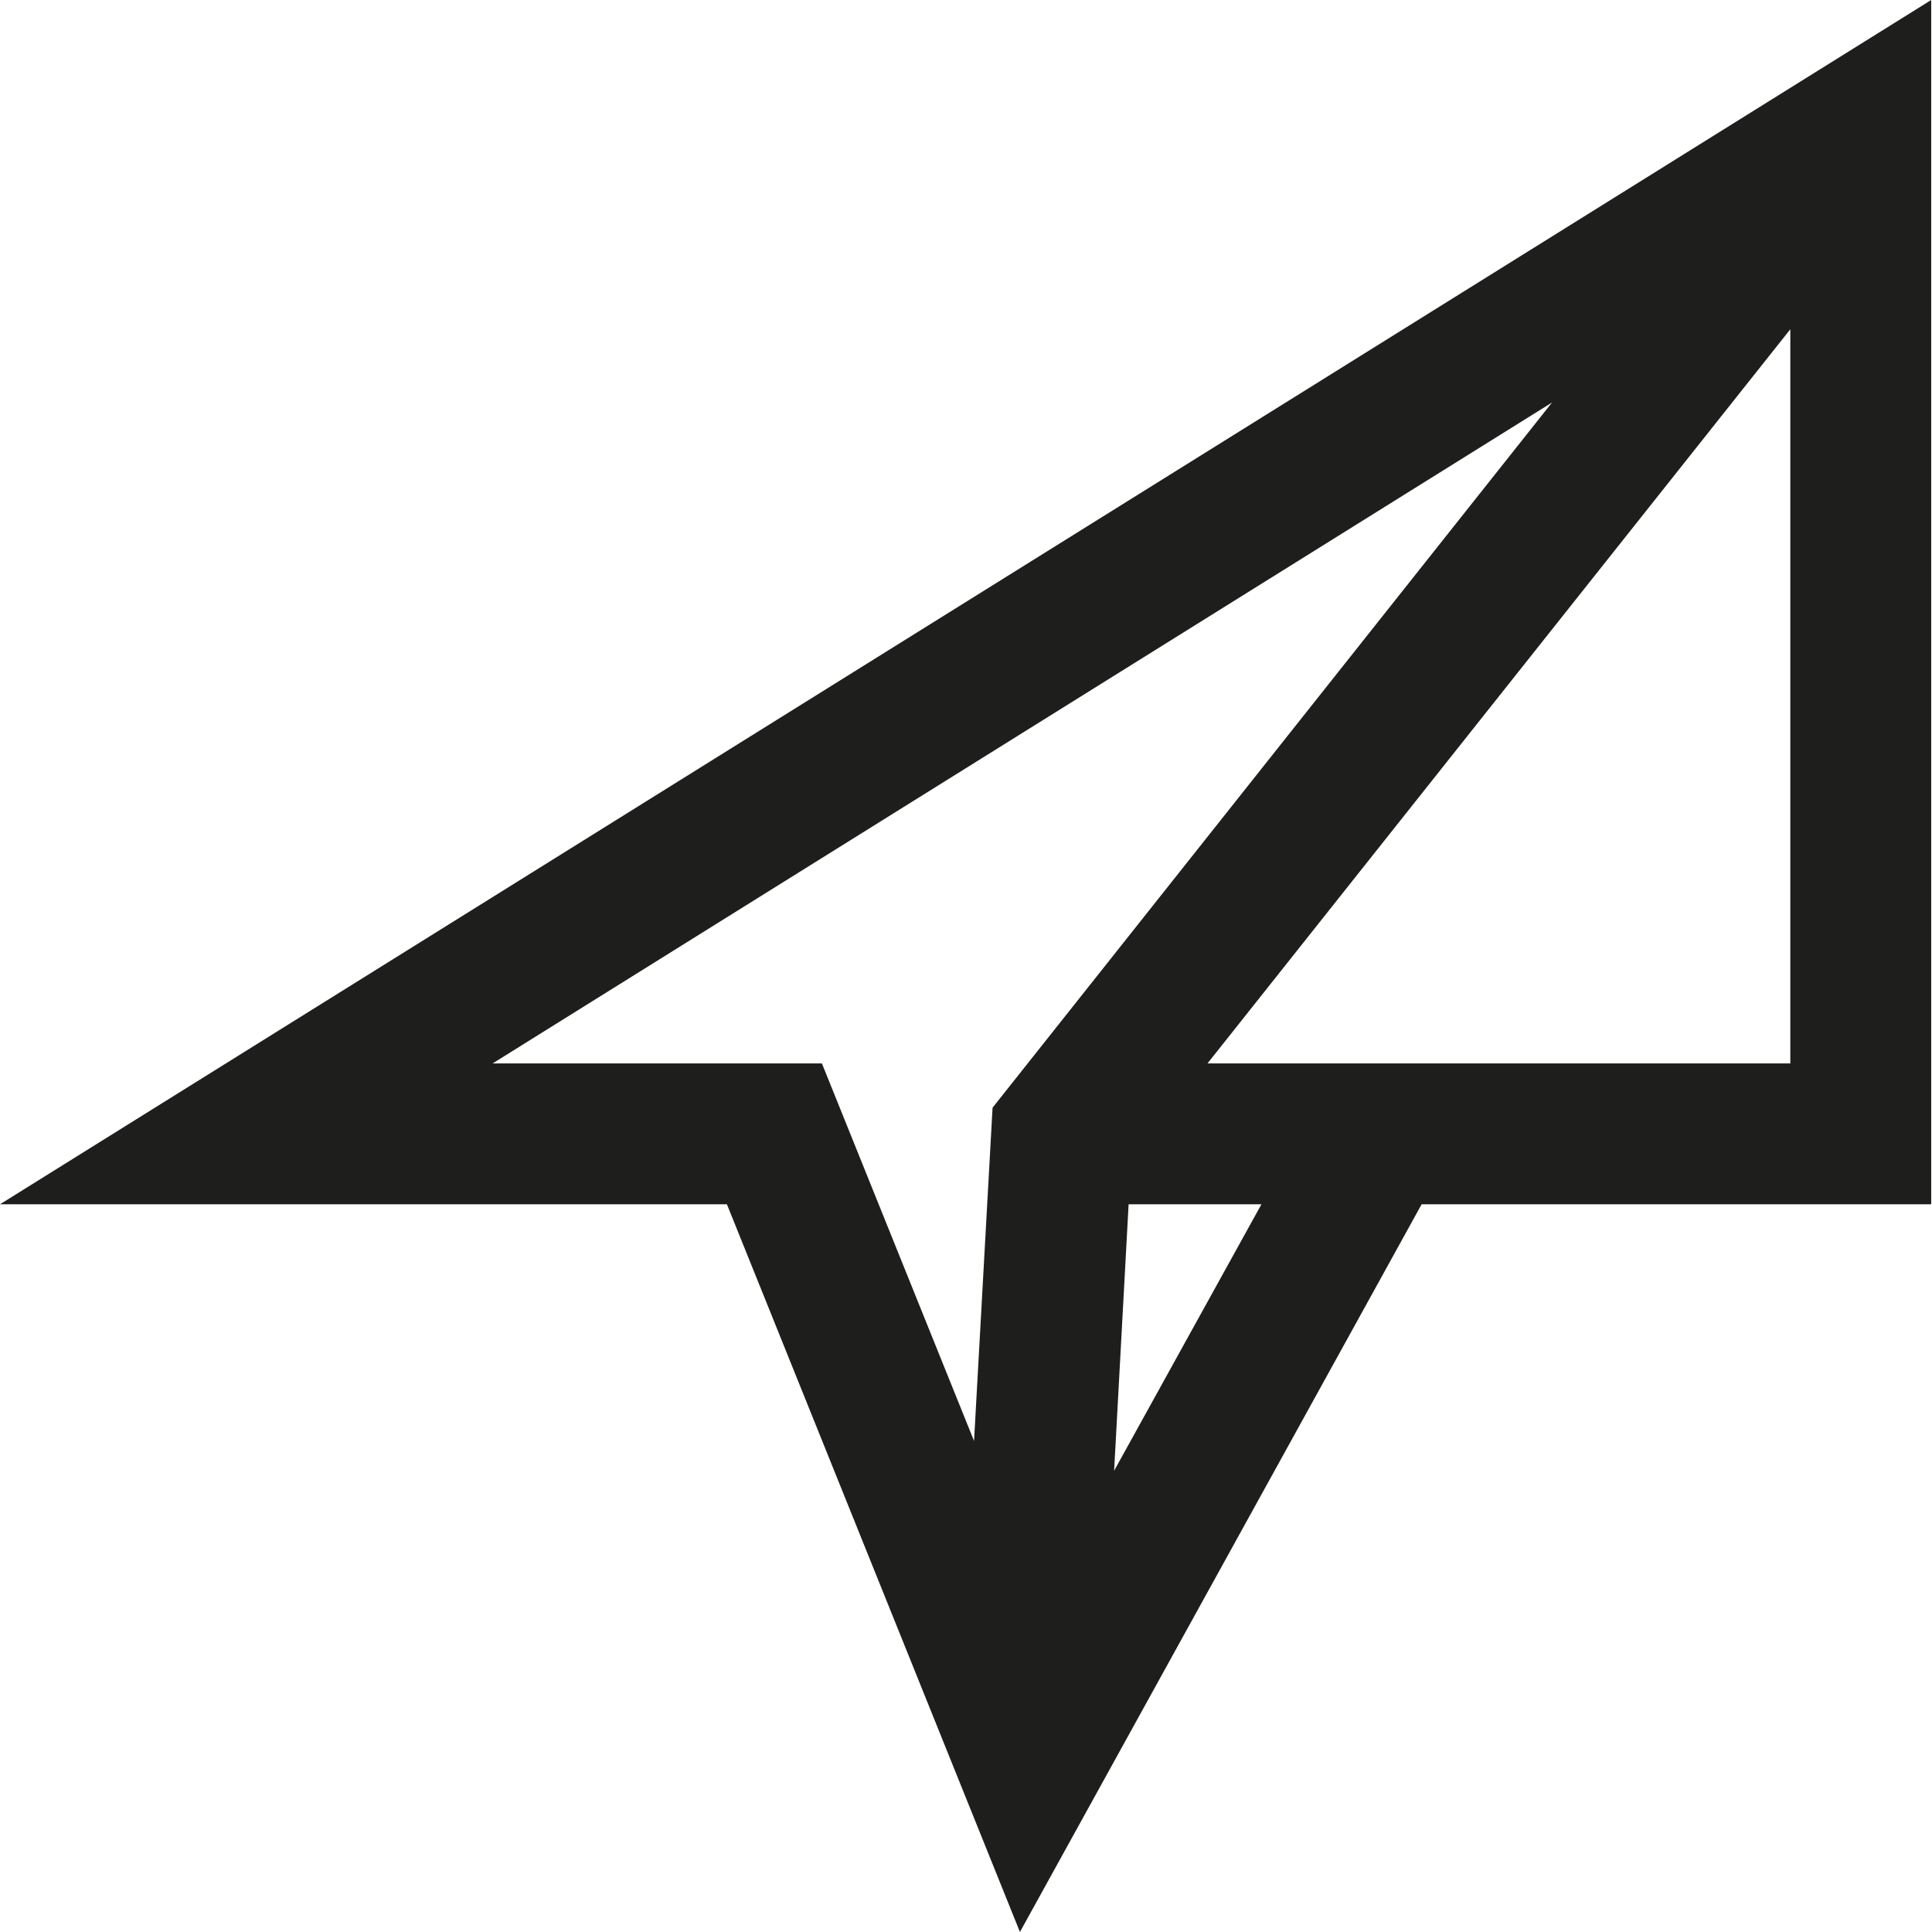 <?xml version="1.0" encoding="UTF-8"?>
<svg id="Ebene_2" xmlns="http://www.w3.org/2000/svg" viewBox="0 0 24 24">
  <defs>
    <style>
      .cls-1 {
        fill: #1e1e1c;
      }
    </style>
  </defs>
  <g id="_x33_219">
    <path class="cls-1" d="M0,14.96h9.03l3.64,9.04,4.99-9.04h6.33V0L0,14.96ZM6.12,13.21l13.16-8.21-6.95,8.76-.23,4.14-1.89-4.69h-4.09ZM13.84,18.27l.18-3.31h1.65l-1.83,3.31ZM21.06,13.21h-6.06l7.24-9.12v9.12h-1.19Z"/>
  </g>
</svg>